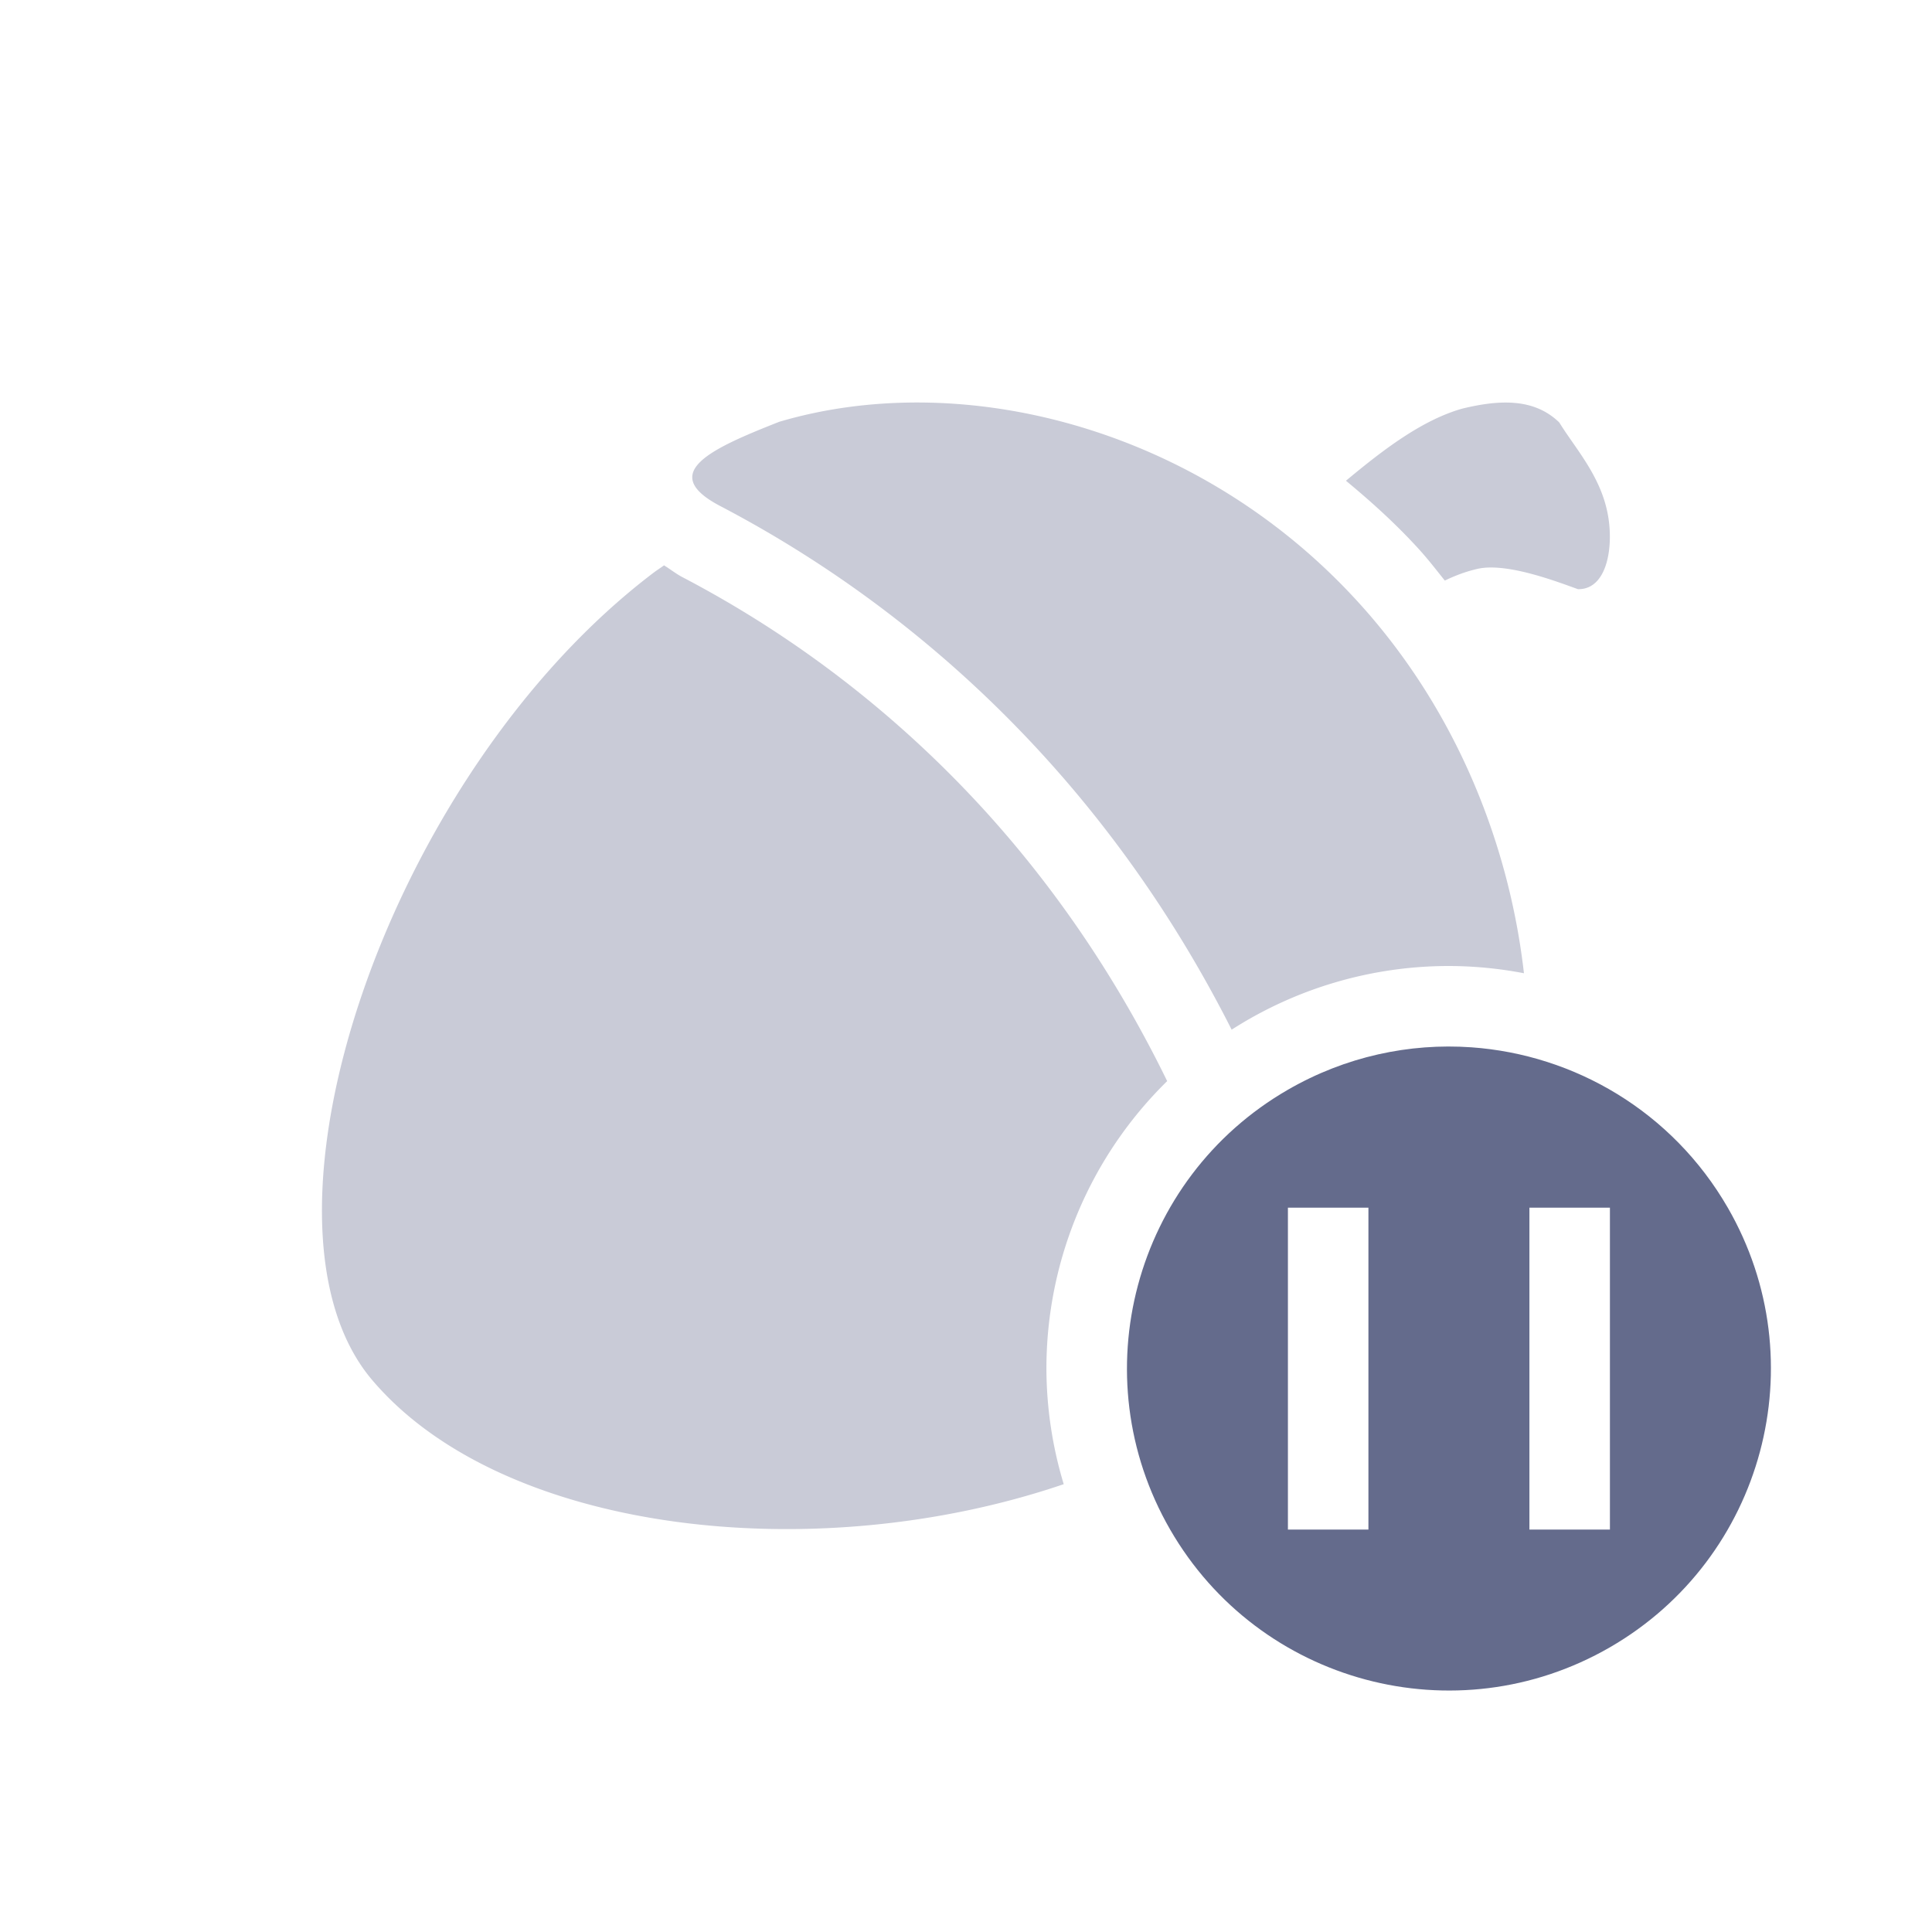 <svg xmlns="http://www.w3.org/2000/svg" width="24" height="24" version="1.1">
 <defs>
  <style id="current-color-scheme" type="text/css">
   .ColorScheme-Text { color:#646b8c; } .ColorScheme-Highlight { color:#4285f4; } .ColorScheme-NeutralText { color:#ff9800; } .ColorScheme-PositiveText { color:#4caf50; } .ColorScheme-NegativeText { color:#f44336; }
  </style>
 </defs>
 <path style="opacity:.35;fill:currentColor" class="ColorScheme-Text" d="m 11.417,5 c -0.604,-0.002 -1.191,0.078 -1.738,0.24 -0.833,0.329 -1.516,0.632 -0.738,1.043 1.475,0.771 2.865,1.822 4.068,3.154 0.935,1.035 1.693,2.171 2.291,3.354 A 5,5 0 0 1 17.999,12 5,5 0 0 1 18.931,12.09 C 18.752,10.519 18.111,8.851 16.894,7.504 15.386,5.834 13.319,5.007 11.417,5 Z m 7.406,0.006 c -0.204,-0.019 -0.427,0.014 -0.658,0.07 -0.498,0.141 -0.978,0.507 -1.445,0.896 0.319,0.264 0.629,0.544 0.916,0.861 0.111,0.123 0.21,0.252 0.312,0.379 0.119,-0.057 0.249,-0.109 0.404,-0.145 0.358,-0.082 0.967,0.15 1.25,0.252 0.376,0.006 0.449,-0.56 0.365,-0.959 C 19.87,5.894 19.563,5.562 19.37,5.248 19.213,5.096 19.028,5.025 18.824,5.006 Z M 8.249,7.023 c -0.044,0.032 -0.087,0.059 -0.131,0.092 -3.311,2.512 -5.164,8.063 -3.494,10.029 1.616,1.903 5.495,2.347 8.59,1.293 A 5,5 0 0 1 12.999,17 a 5,5 0 0 1 1.5,-3.57 C 13.926,12.256 13.188,11.127 12.267,10.107 11.145,8.866 9.851,7.888 8.478,7.17 h -0.002 l -0.002,-0.002 C 8.4,7.129 8.325,7.07 8.249,7.023 Z"/>
 <path style="fill:currentColor" class="ColorScheme-Text" d="m 18.278,13.01 c -0.768,-0.054 -1.562,0.113 -2.279,0.527 -1.913,1.104 -2.567,3.551 -1.463,5.464 1.104,1.913 3.549,2.567 5.462,1.463 1.913,-1.104 2.569,-3.549 1.465,-5.462 -0.69,-1.195 -1.904,-1.901 -3.185,-1.992 z m -2.279,1.992 h 1 v 3.999 h -1 z m 3,0 h 1 v 3.999 h -1 z"/>
</svg>
